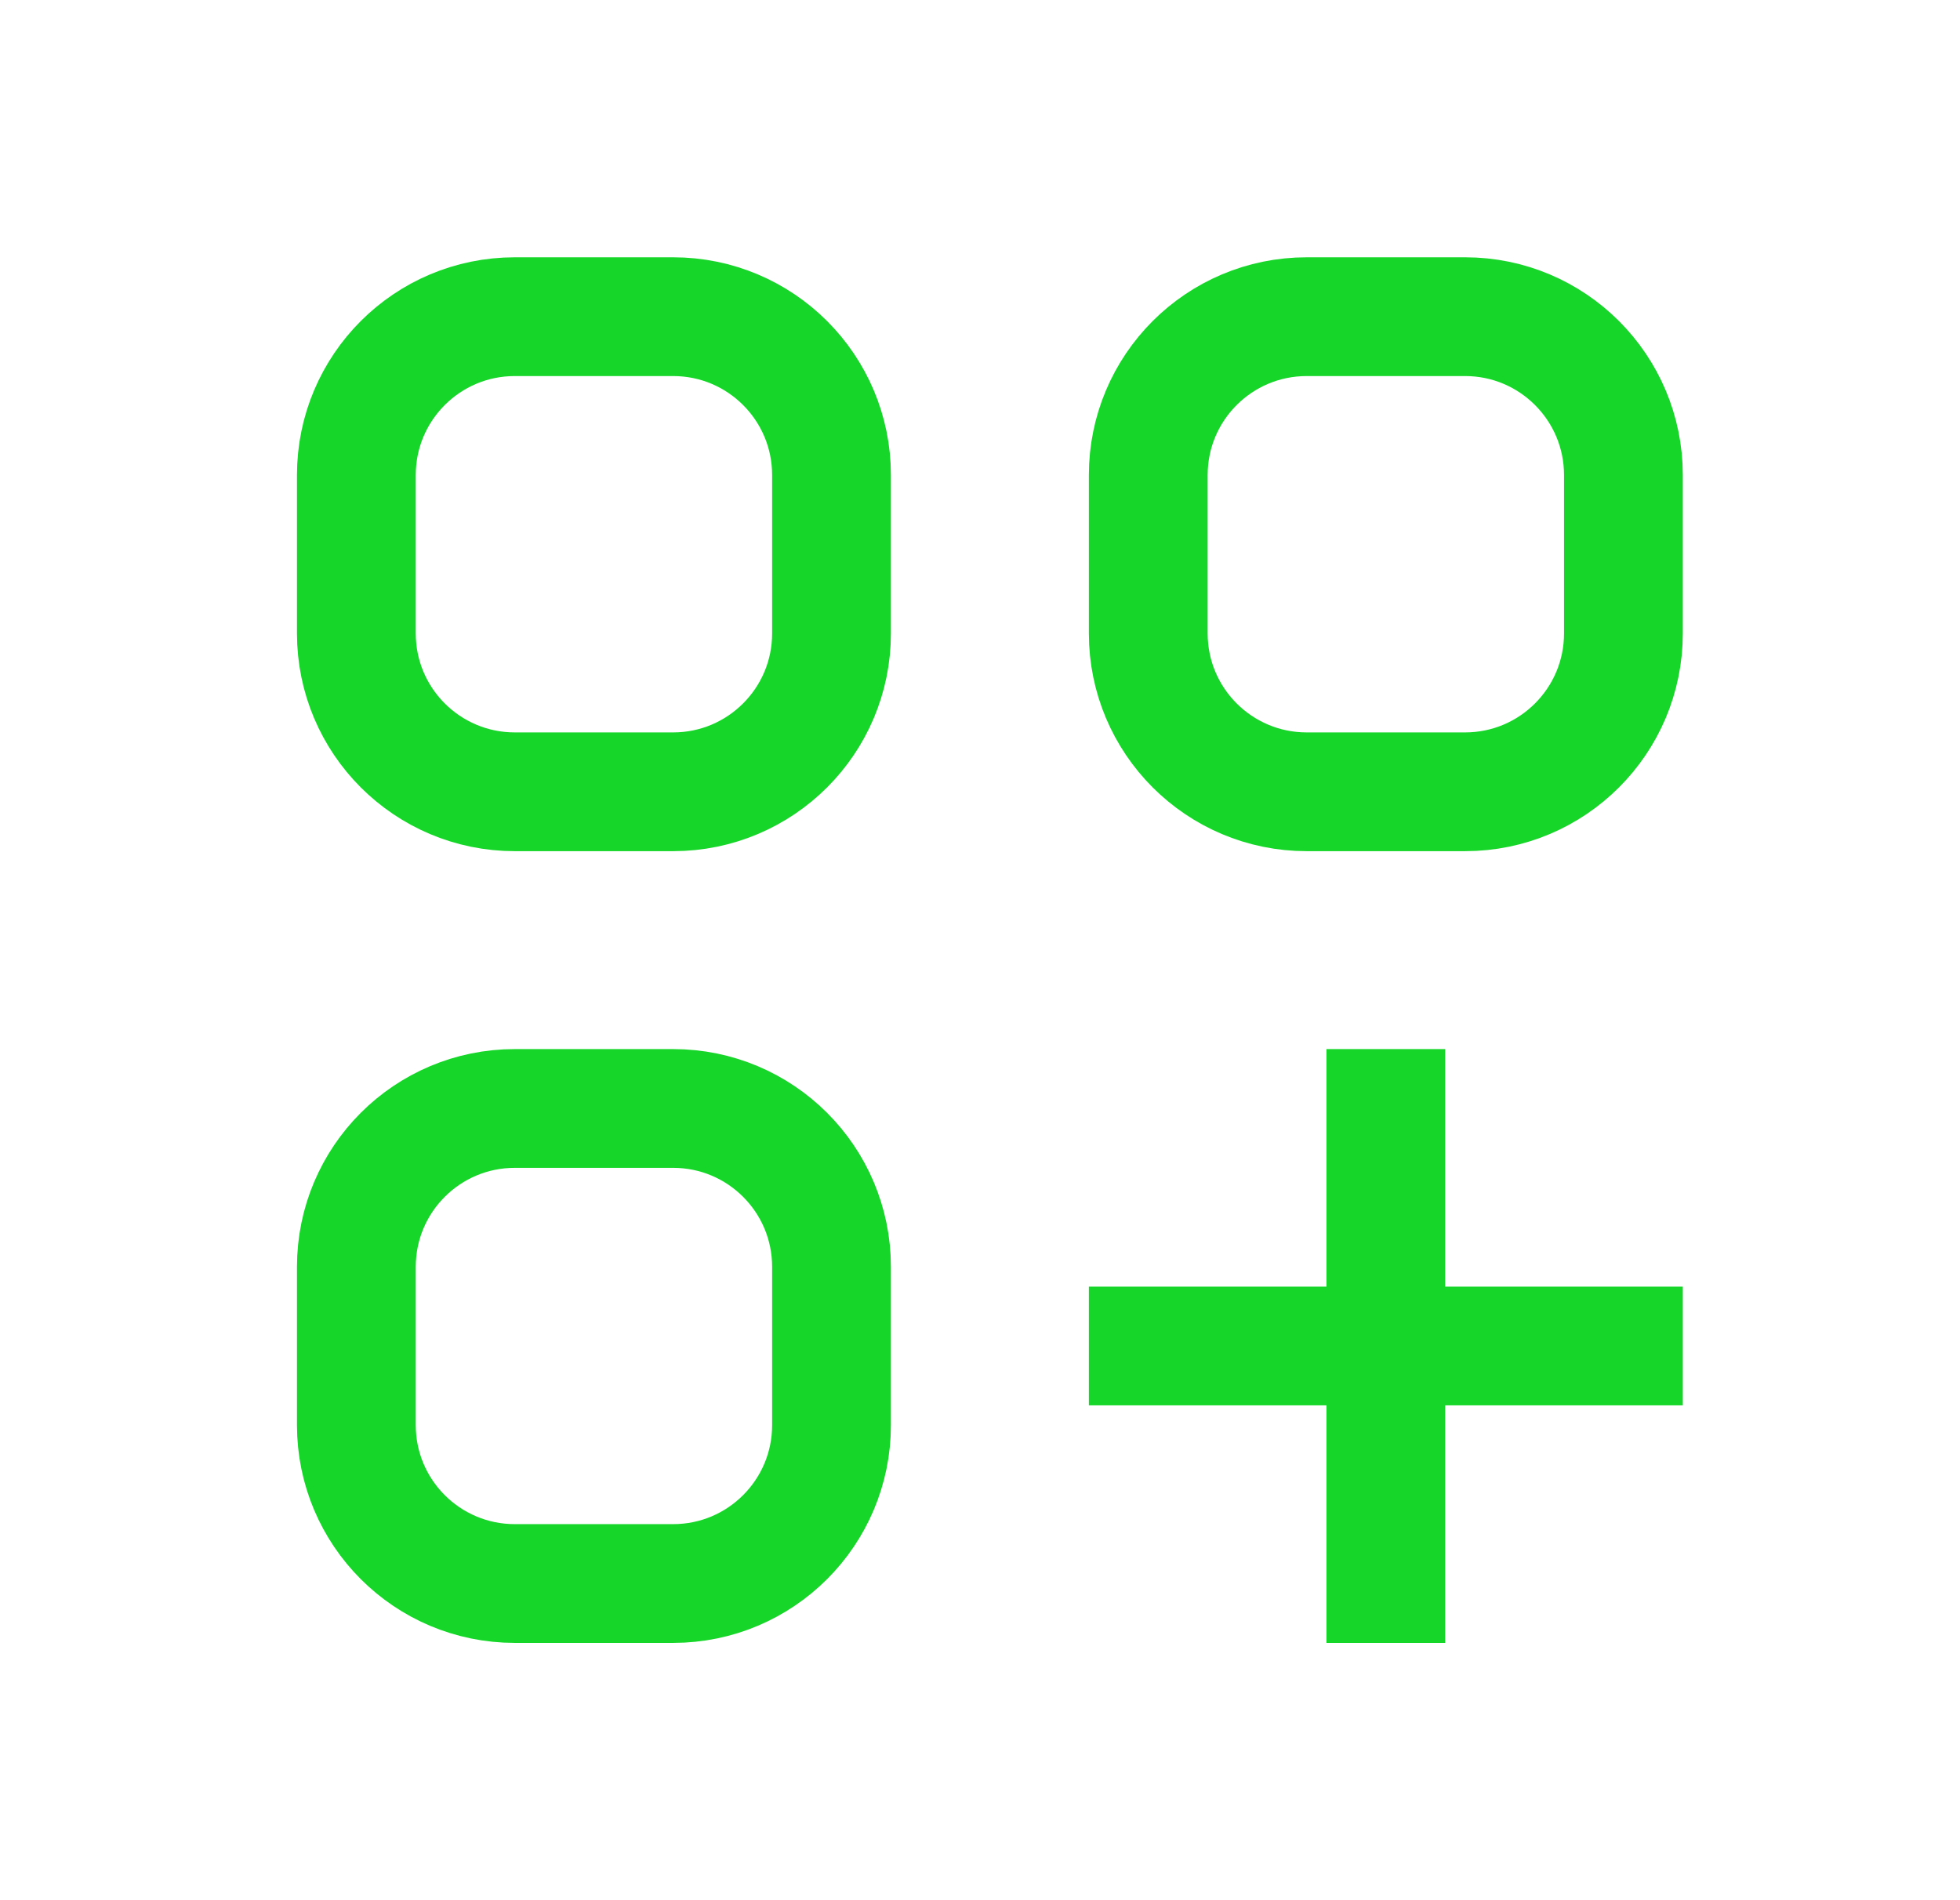 <svg width="33" height="32" viewBox="0 0 33 32" fill="none" xmlns="http://www.w3.org/2000/svg">
<path d="M23.333 18.667V26.667M19.333 22.667H27.333M8.667 13.334H11.333C12.806 13.334 14 12.14 14 10.667V8C14 6.527 12.806 5.333 11.333 5.333H8.667C7.194 5.333 6 6.527 6 8V10.667C6 12.14 7.194 13.334 8.667 13.334ZM22 13.334H24.667C26.139 13.334 27.333 12.14 27.333 10.667V8C27.333 6.527 26.139 5.333 24.667 5.333H22C20.527 5.333 19.333 6.527 19.333 8V10.667C19.333 12.14 20.527 13.334 22 13.334ZM8.667 26.667H11.333C12.806 26.667 14 25.473 14 24V21.334C14 19.861 12.806 18.667 11.333 18.667H8.667C7.194 18.667 6 19.861 6 21.334V24C6 25.473 7.194 26.667 8.667 26.667Z" stroke="#16D629" stroke-width="2" stroke-linecap="square" stroke-linejoin="round"/>
</svg>
